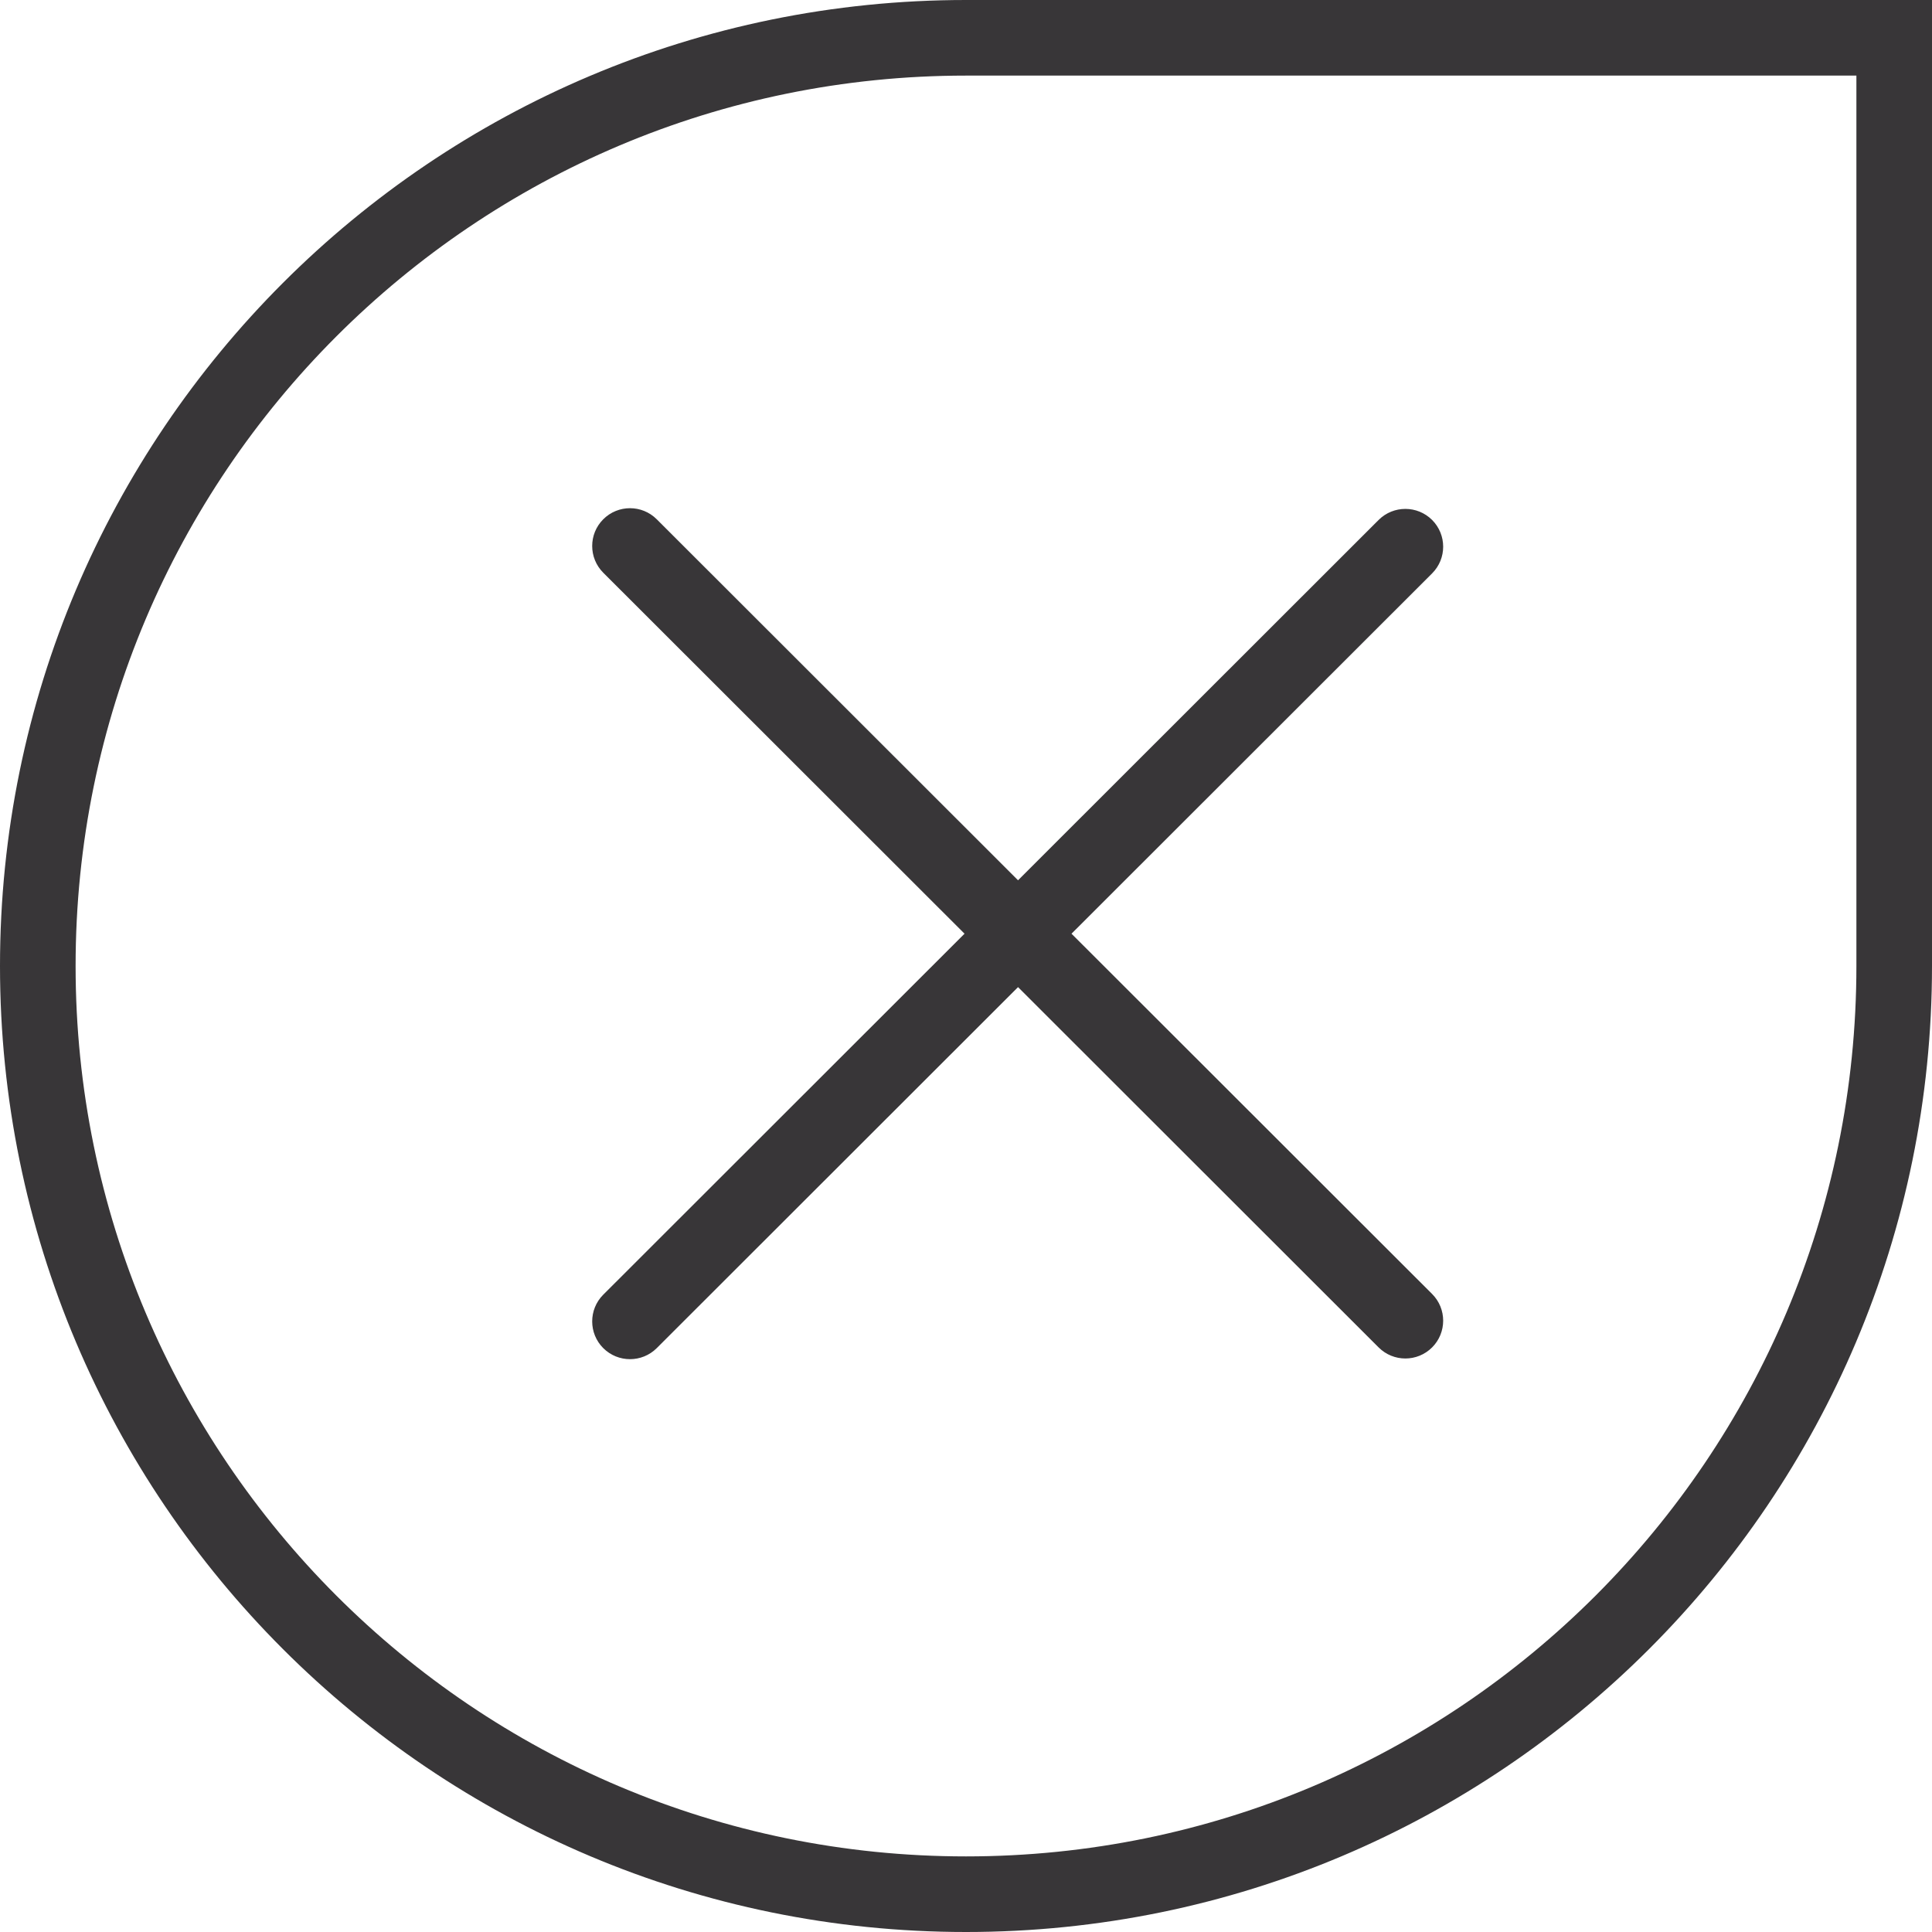 <svg width="46" height="46" viewBox="0 0 46 46" fill="none" xmlns="http://www.w3.org/2000/svg">
<path d="M0.9 23C0.9 10.794 10.794 0.9 23 0.9H45.1V23C45.1 35.206 35.206 45.1 23 45.1C10.794 45.1 0.9 35.206 0.9 23Z" stroke="#383638" stroke-width="1.8"/>
<path fill-rule="evenodd" clip-rule="evenodd" d="M15.637 12.364C15.285 12.012 14.715 12.012 14.363 12.364C14.012 12.715 14.012 13.284 14.363 13.636L22.965 22.231L14.363 30.826C14.012 31.177 14.012 31.747 14.363 32.098C14.715 32.449 15.285 32.449 15.637 32.098L24.239 23.503L32.824 32.081C33.176 32.433 33.746 32.433 34.098 32.081C34.449 31.73 34.449 31.16 34.098 30.809L25.512 22.231L34.098 13.652C34.449 13.301 34.449 12.732 34.098 12.38C33.746 12.029 33.176 12.029 32.824 12.38L24.239 20.959L15.637 12.364Z" fill="#383638"/>
</svg>
